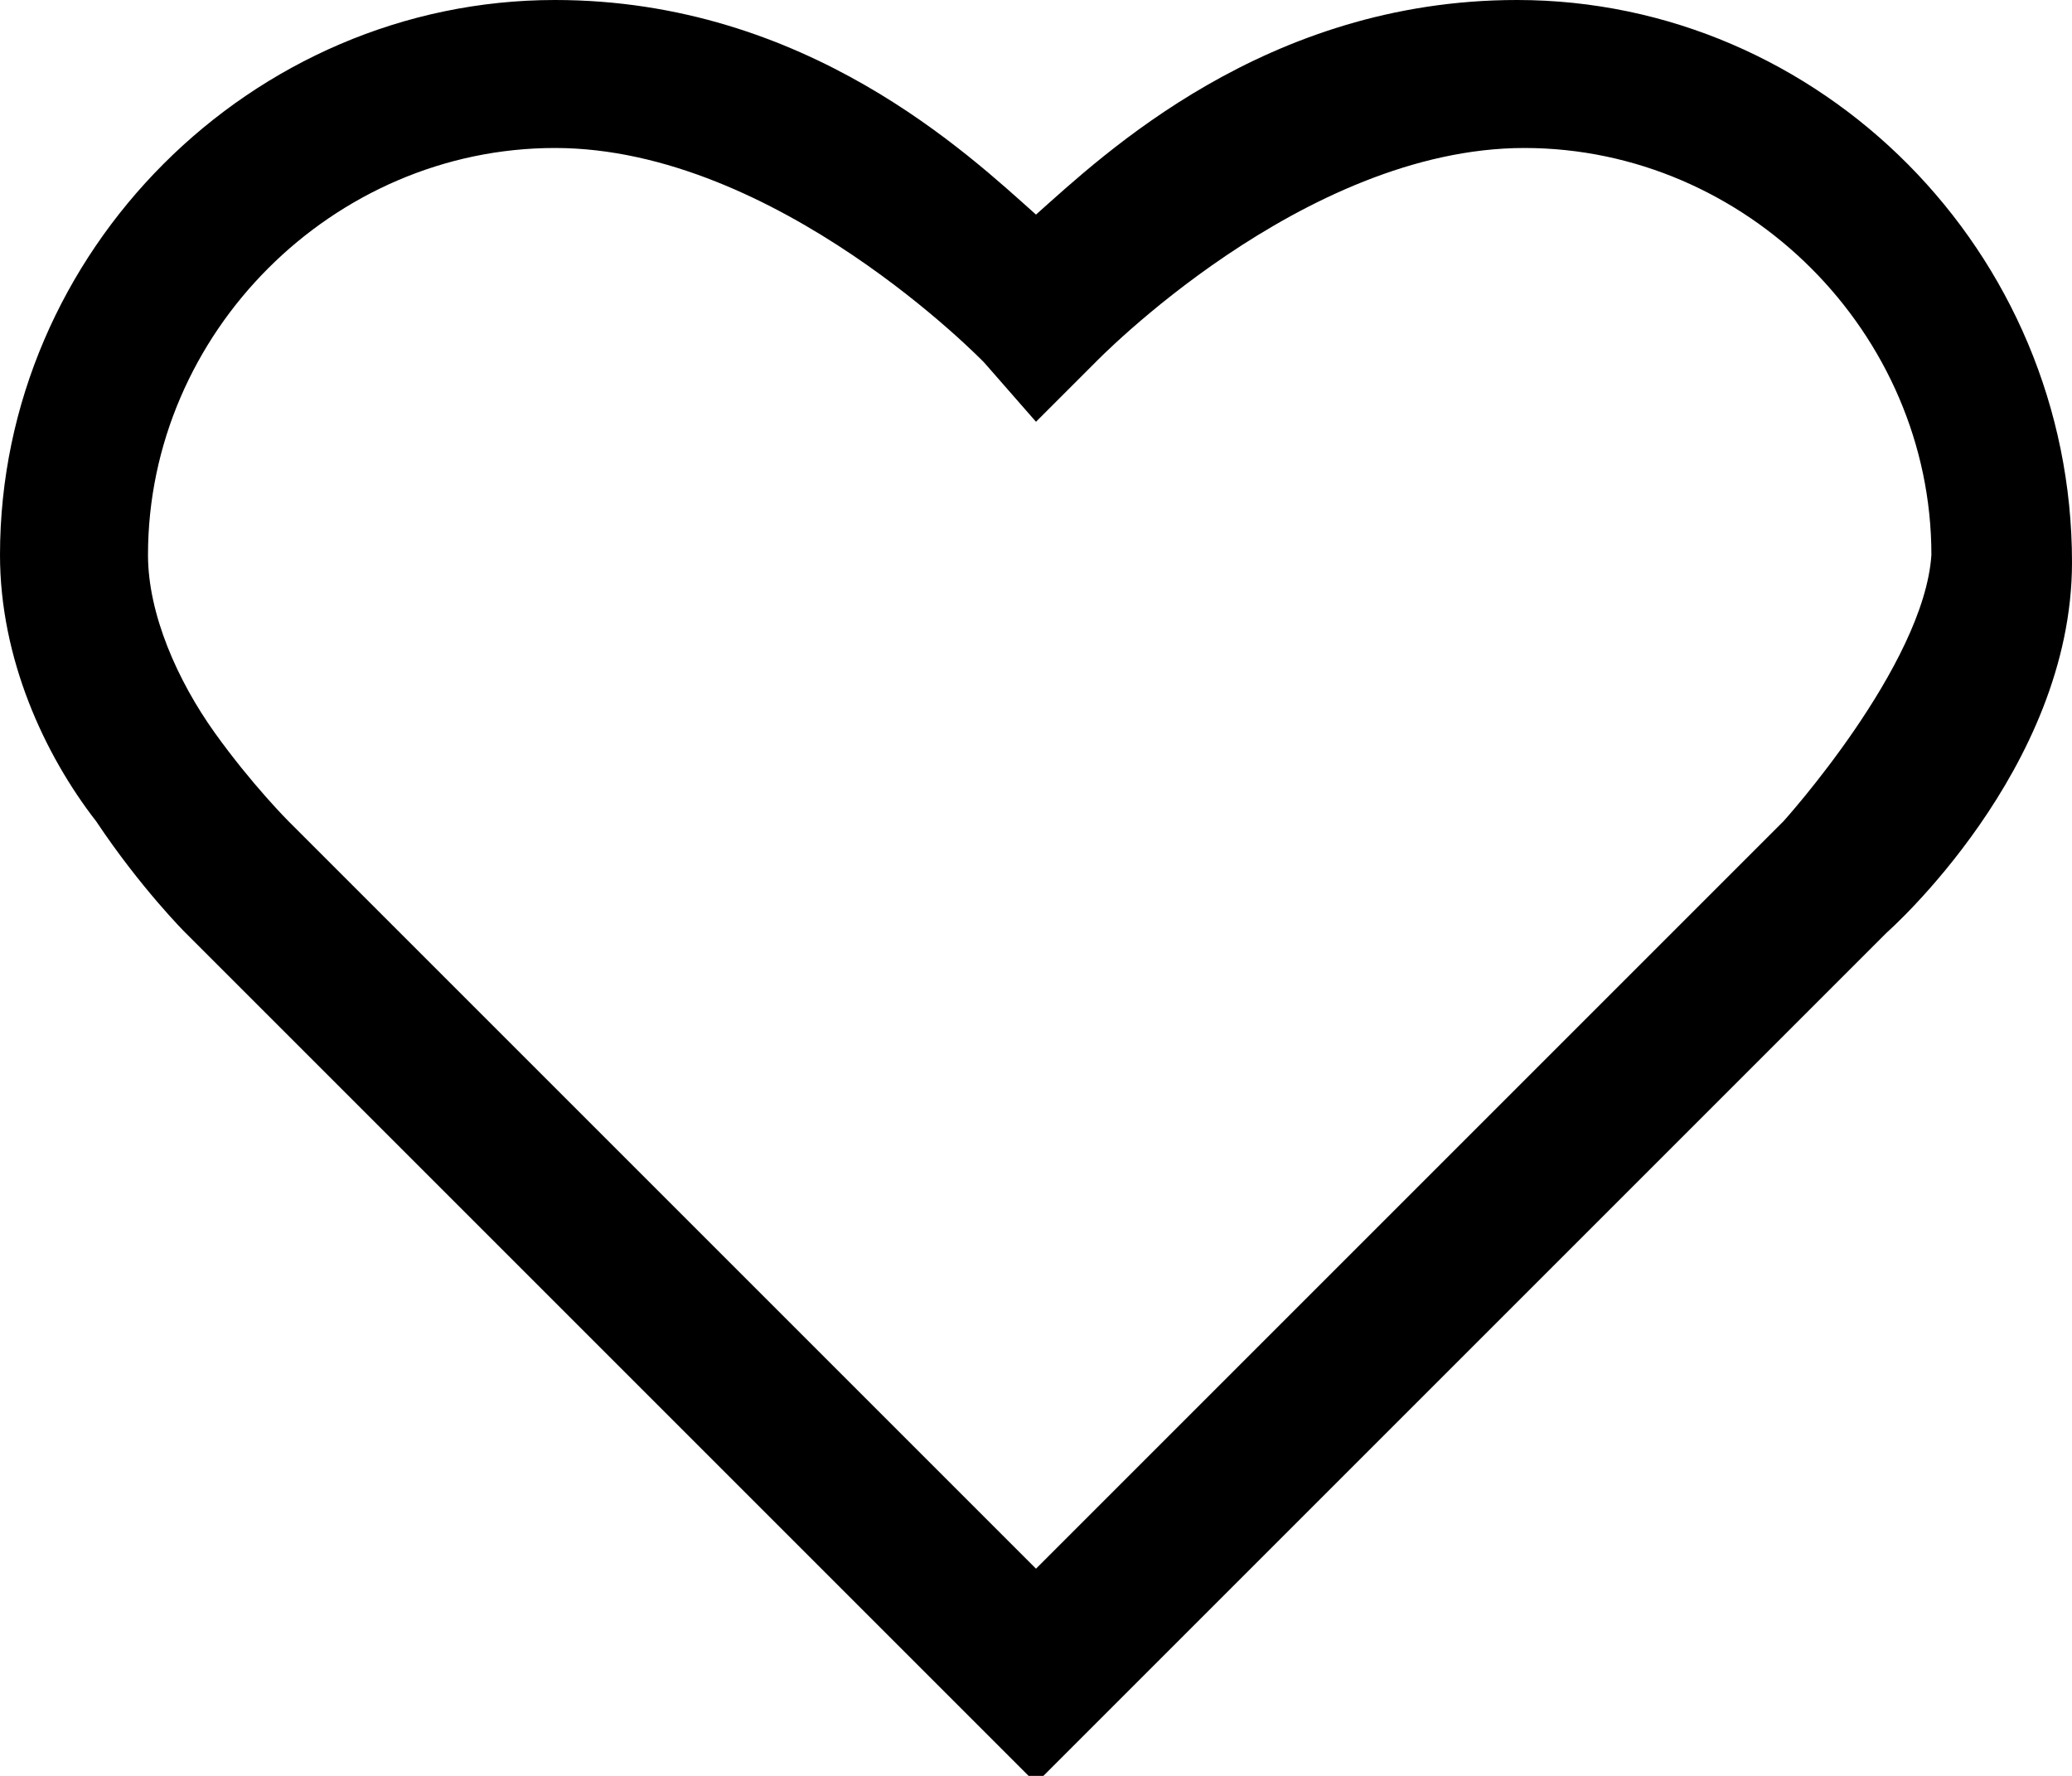 <?xml version="1.0" encoding="utf-8"?>
<!-- Generator: Adobe Illustrator 21.1.0, SVG Export Plug-In . SVG Version: 6.00 Build 0)  -->
<svg version="1.1" id="Shape_144_1_" xmlns="http://www.w3.org/2000/svg" xmlns:xlink="http://www.w3.org/1999/xlink" x="0px"
	 y="0px" viewBox="0 0 28 24" style="enable-background:new 0 0 28 24;" xml:space="preserve">
<style type="text/css">
	.st0{fill-rule:evenodd;clip-rule:evenodd;}
</style>
<g id="Shape_144">
	<g>
		<path class="st0" d="M20.5,0c-3.4,0-5.6,2.1-6.5,2.9C13.1,2.1,10.9,0,7.5,0C3.4,0,0,3.4,0,7.5c0,1.4,0.6,2.7,1.3,3.6
			c0.6,0.9,1.2,1.5,1.2,1.5l10.8,10.8l0.7,0.7l0.7-0.7l10.8-10.8c0,0,2.5-2.2,2.5-5C28,3.4,24.6,0,20.5,0z M24.1,11.1L14,21.2
			L3.9,11.1c0,0-0.5-0.5-1-1.2C2.4,9.2,2,8.3,2,7.5C2,4.5,4.5,2,7.5,2c3,0,5.8,2.9,5.8,2.9L14,5.7l0.8-0.8c0,0,2.8-2.9,5.8-2.9
			c3,0,5.5,2.5,5.5,5.5C26,9,24.1,11.1,24.1,11.1z"/>
	</g>
</g>
</svg>
